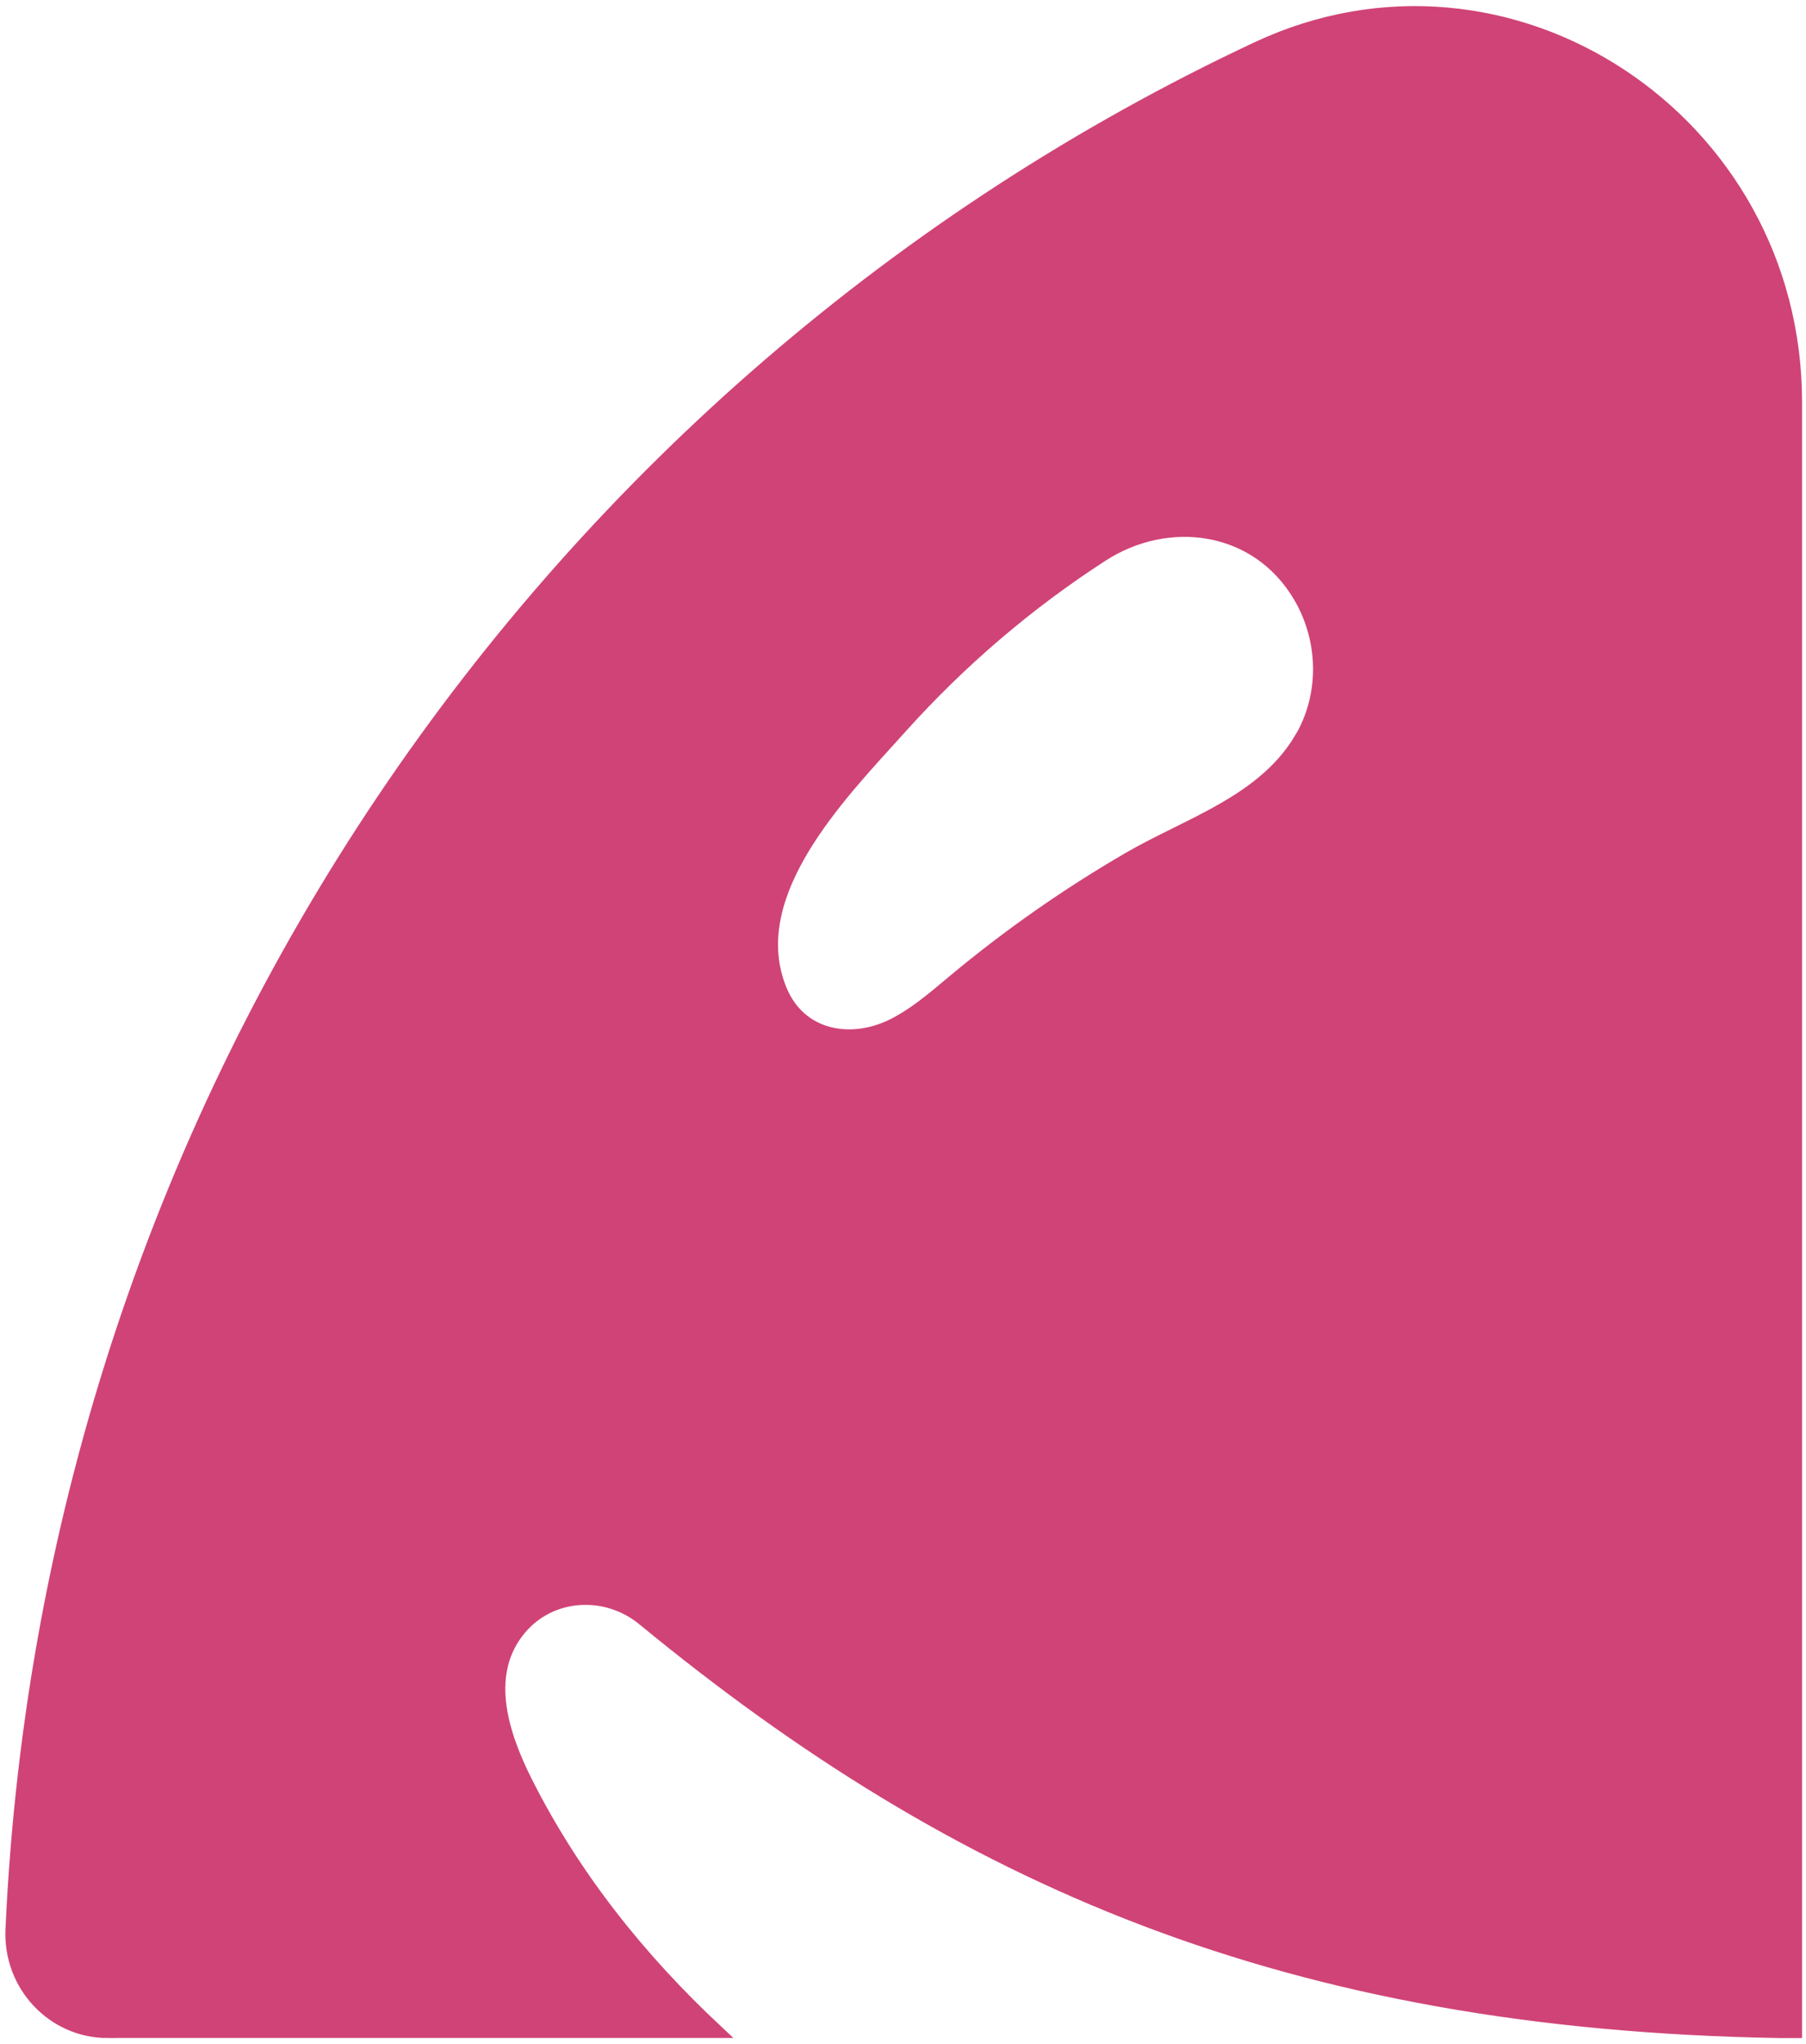 <svg width="129" height="146" viewBox="0 0 129 146" fill="none" xmlns="http://www.w3.org/2000/svg">
<path d="M7.689 145.045H51.116C45.683 139.956 40.992 134.126 37.558 127.32C36.932 126.074 36.327 124.682 35.96 123.263C35.335 120.854 35.382 118.354 37.109 116.291C39.339 113.625 43.317 113.418 45.989 115.619C68.508 134.133 91.877 144.449 127.096 145.052H128.218V28.715C128.218 8.601 107.766 -4.934 89.823 3.471C39.265 27.164 3.576 78.1 0.89 137.81C0.713 141.756 3.814 145.052 7.689 145.052V145.045ZM92.91 52.822C91.836 54.623 90.326 55.952 88.633 57.067C87.178 58.017 85.587 58.807 84.015 59.587C82.863 60.158 81.721 60.724 80.651 61.345C76.266 63.893 72.084 66.815 68.175 70.076C68.047 70.183 67.919 70.29 67.791 70.397C66.531 71.452 65.259 72.518 63.796 73.247C60.764 74.756 57.092 74.106 55.705 70.699C53.09 64.267 59.172 57.571 63.385 52.934C63.707 52.58 64.018 52.237 64.313 51.908C68.555 47.187 73.403 43.039 78.713 39.612C83.398 36.587 89.769 37.362 92.849 42.541C94.719 45.691 94.793 49.686 92.917 52.829L92.91 52.822Z" fill="#D04376"/>
<path d="M7.689 145.045H51.116C45.683 139.956 40.992 134.126 37.558 127.32C36.932 126.074 36.327 124.682 35.96 123.263C35.335 120.854 35.382 118.354 37.109 116.291C39.339 113.625 43.317 113.418 45.989 115.619C68.508 134.133 91.877 144.449 127.096 145.052H128.218V28.715C128.218 8.601 107.766 -4.934 89.823 3.471C39.265 27.164 3.576 78.1 0.89 137.81C0.713 141.756 3.814 145.052 7.689 145.052V145.045ZM92.91 52.822C91.836 54.623 90.326 55.952 88.633 57.067C87.178 58.017 85.587 58.807 84.015 59.587C82.863 60.158 81.721 60.724 80.651 61.345C76.266 63.893 72.084 66.815 68.175 70.076C68.047 70.183 67.919 70.29 67.791 70.397C66.531 71.452 65.259 72.518 63.796 73.247C60.764 74.756 57.092 74.106 55.705 70.699C53.09 64.267 59.172 57.571 63.385 52.934C63.707 52.58 64.018 52.237 64.313 51.908C68.555 47.187 73.403 43.039 78.713 39.612C83.398 36.587 89.769 37.362 92.849 42.541C94.719 45.691 94.793 49.686 92.917 52.829L92.91 52.822Z" stroke="#D04376" style="mix-blend-mode:screen"/>
</svg>
